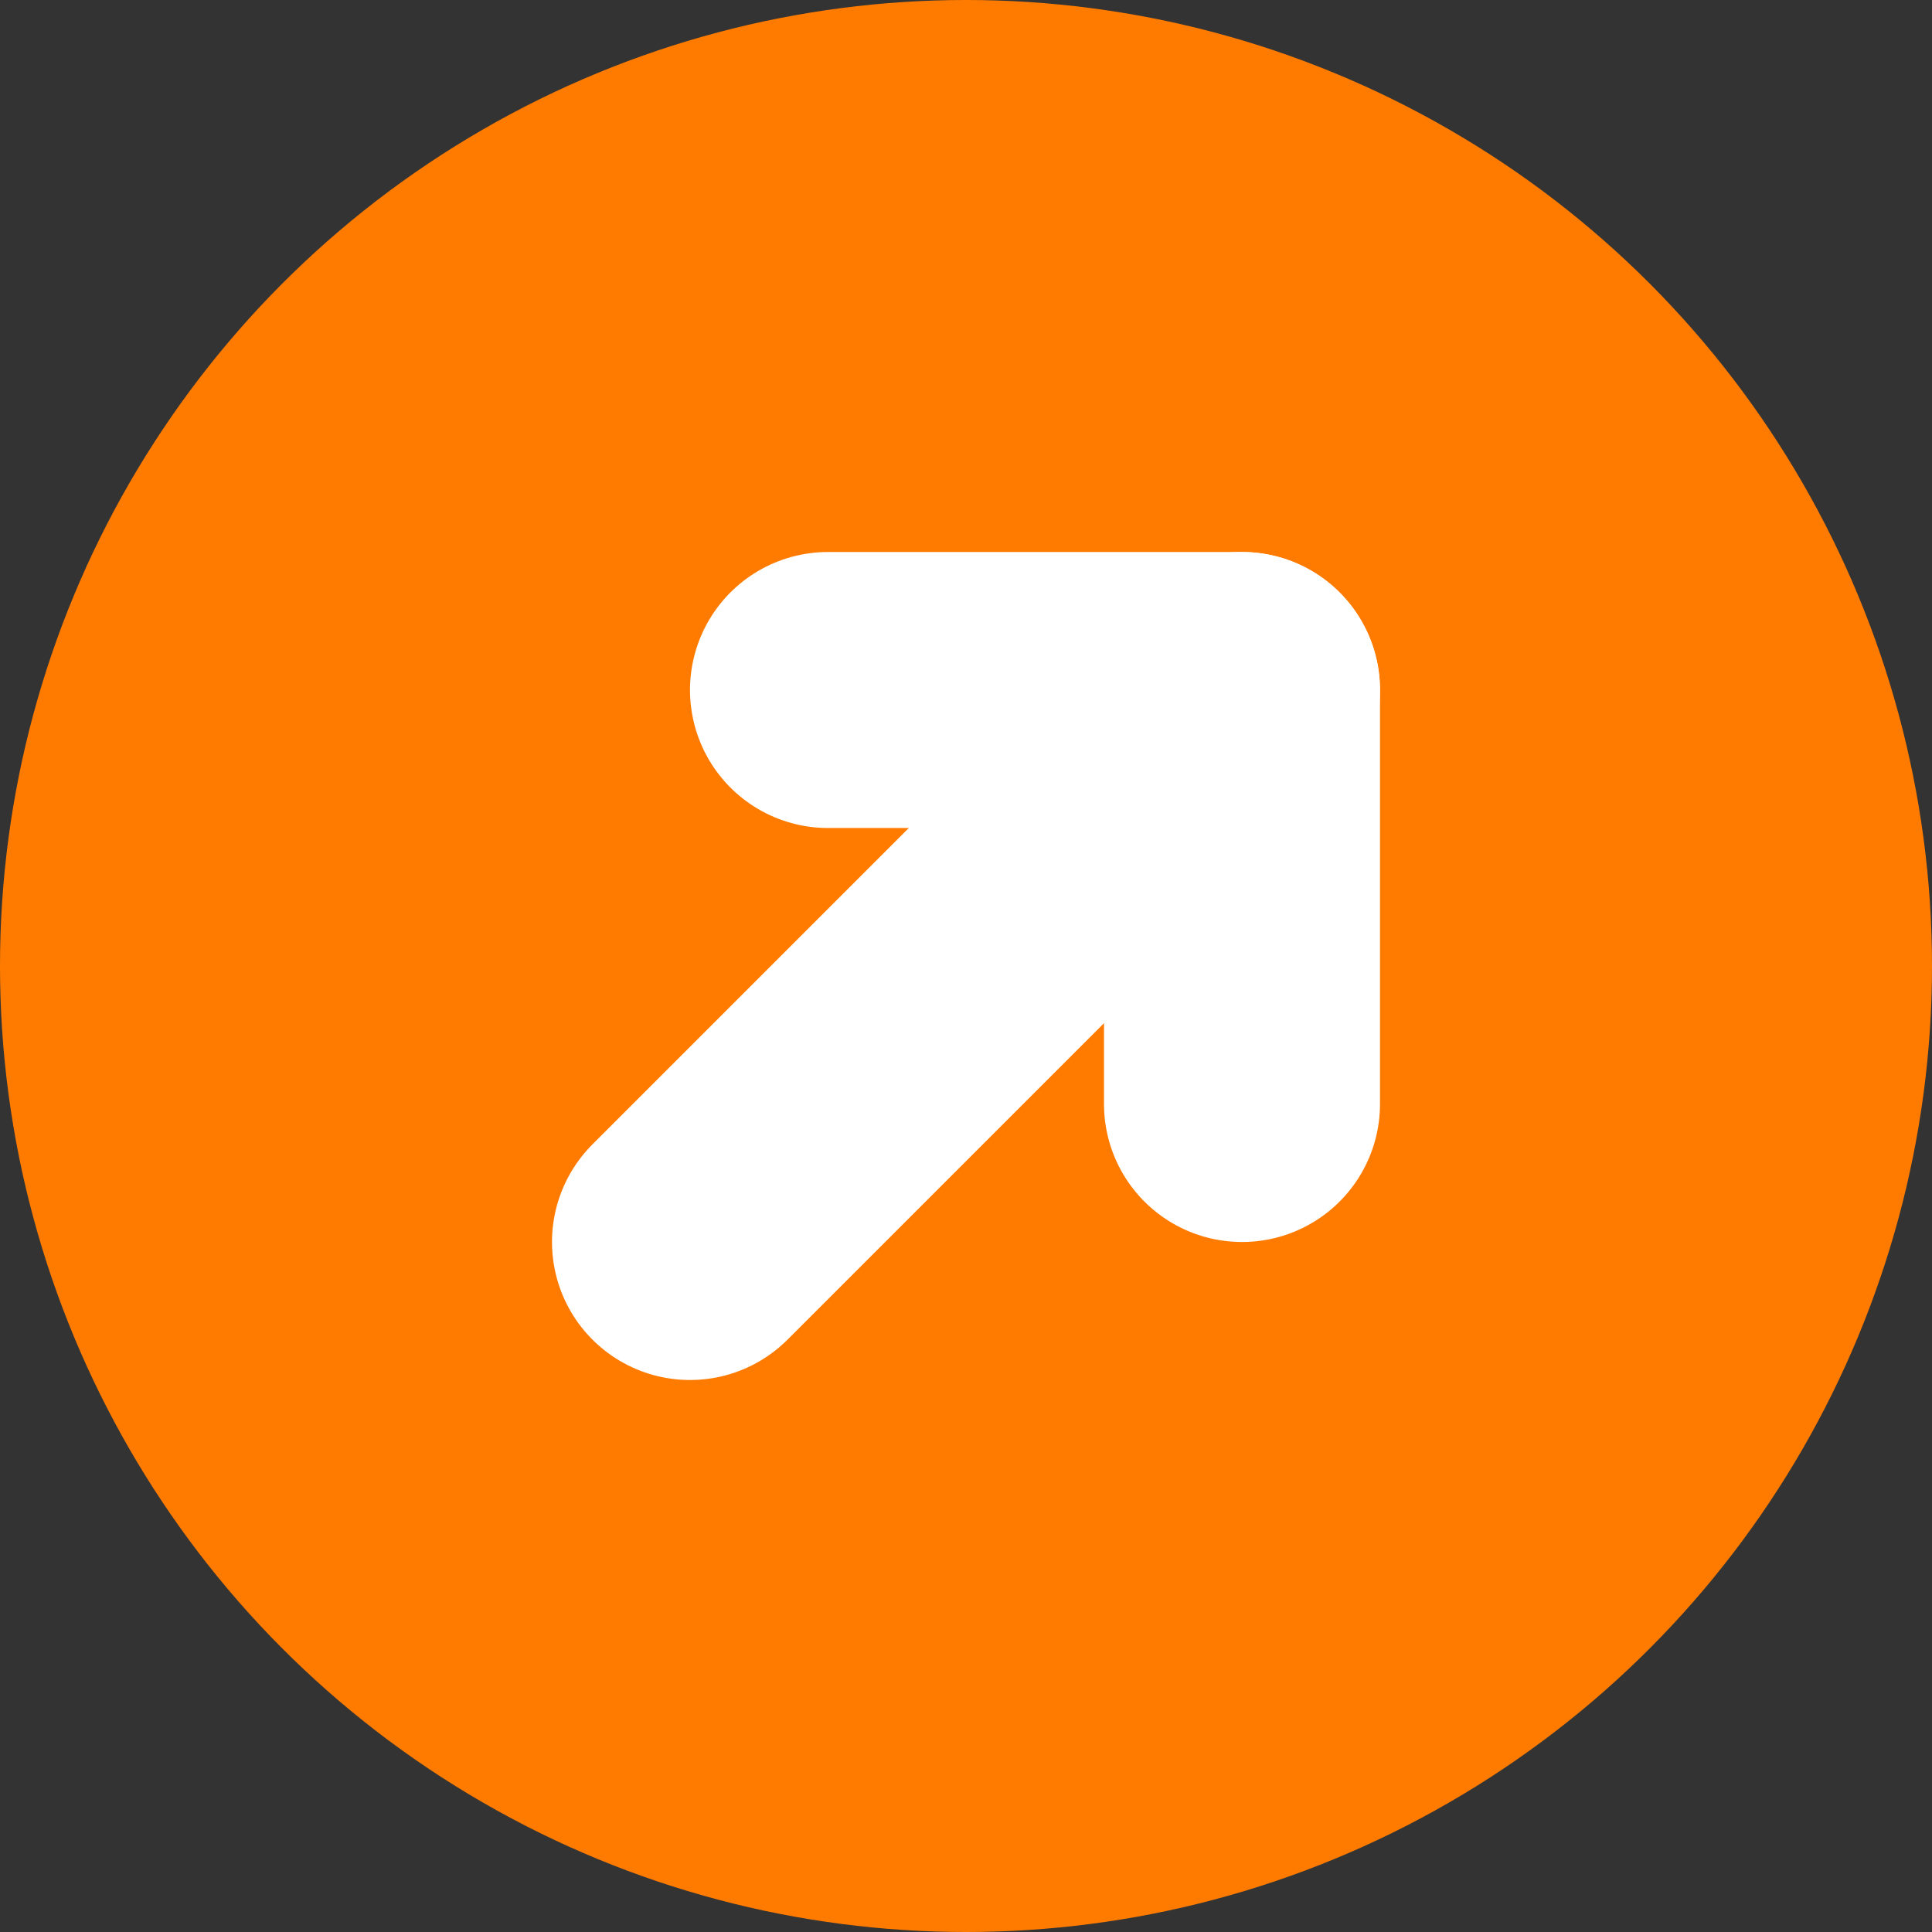 <svg width="14" height="14" viewBox="0 0 14 14" fill="none" xmlns="http://www.w3.org/2000/svg">
<rect x="0" y="0" width="14" height="14" fill="#333333" stroke="none"/>
<circle cx="7" cy="7" r="7" fill="#FF7B00"/>
<path d="M5 9L9 5" stroke="white" stroke-width="2" stroke-linecap="round" stroke-linejoin="round"/>
<path d="M6 5H9V8" stroke="white" stroke-width="2" stroke-linecap="round" stroke-linejoin="round"/>
</svg>
